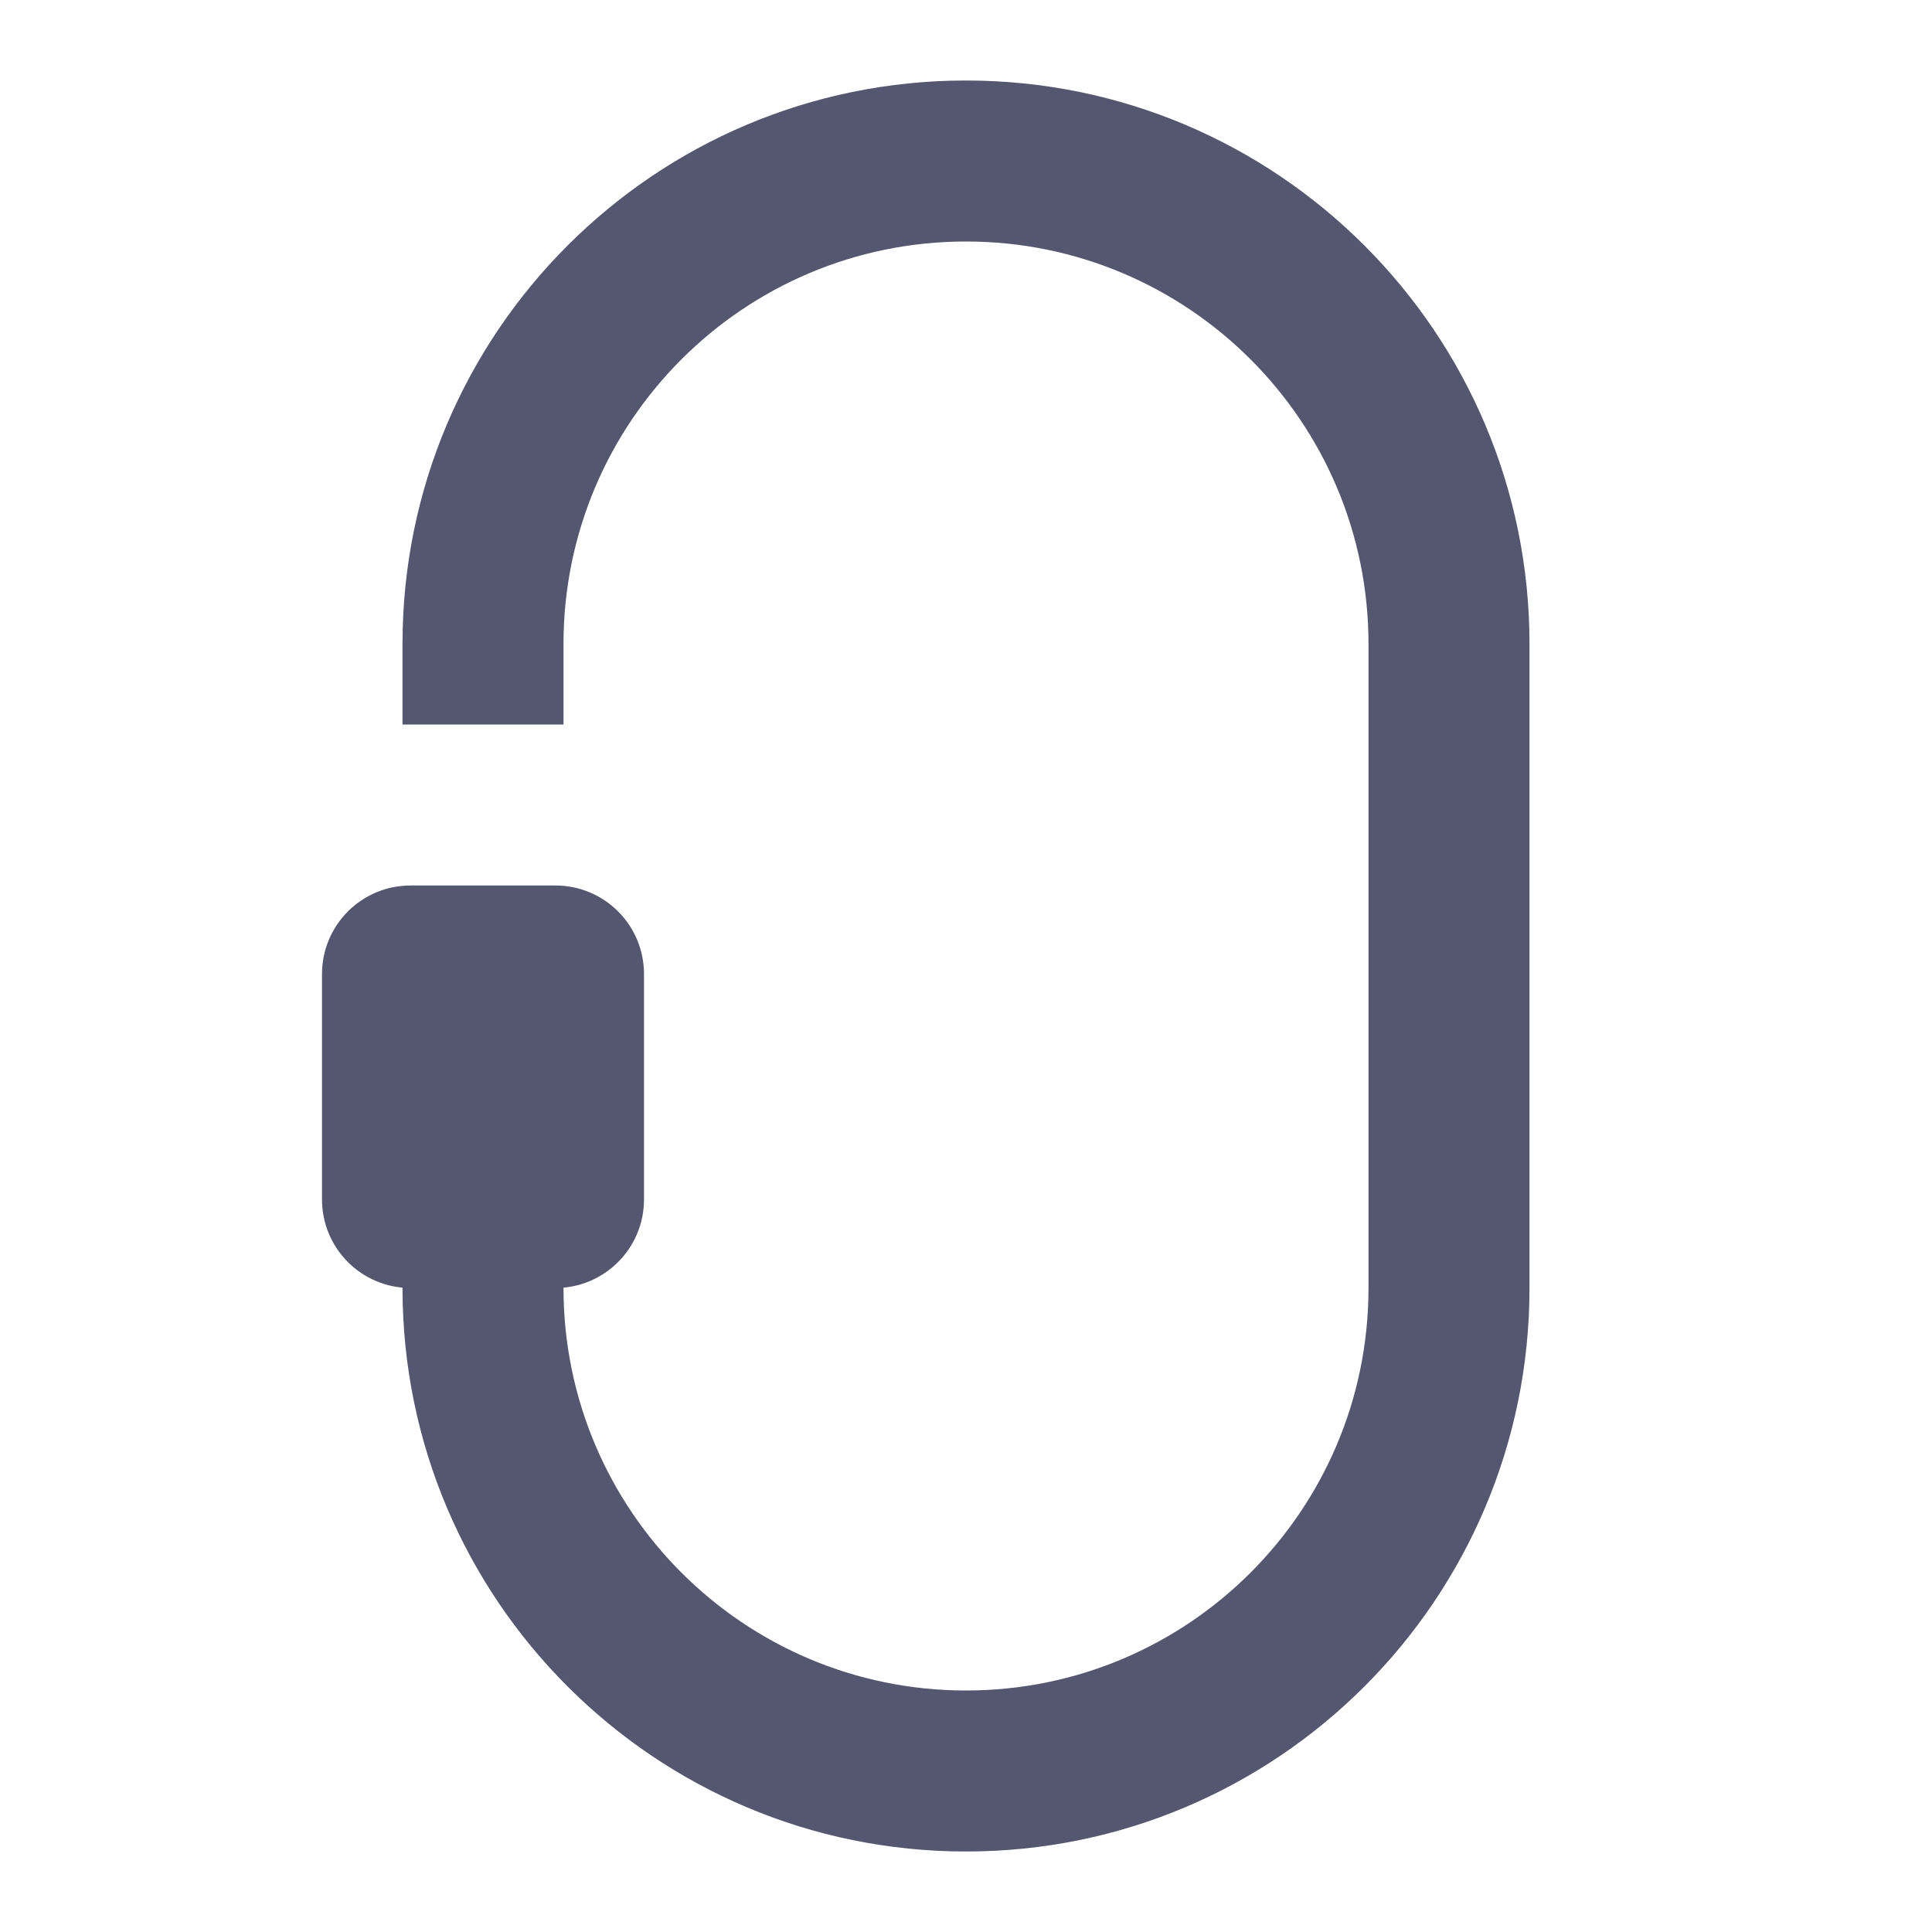 <svg width="24" height="24" viewBox="0 0 24 24" fill="none" xmlns="http://www.w3.org/2000/svg">
<path d="M17 8V16H19V8H17ZM12 21C9.239 21 7 18.761 7 16H5C5 19.866 8.134 23 12 23V21ZM17 16C17 18.761 14.761 21 12 21V23C15.866 23 19 19.866 19 16H17ZM12 3C14.761 3 17 5.239 17 8H19C19 4.134 15.866 1 12 1V3ZM12 1C8.134 1 5 4.134 5 8H7C7 5.239 9.239 3 12 3V1ZM7 9V8H5V9H7ZM6 13H6.9V11H6V13ZM6 12.1V14.9H8V12.1H6ZM7 16V15H5V16H7ZM7 15V12H5V15H7ZM6.9 14H6V16H6.9V14ZM6 14H5.1V16H6V14ZM6 14.9V12.1H4V14.9H6ZM5.1 13H6V11H5.1V13ZM6 12.1C6 12.597 5.597 13 5.1 13V11C4.492 11 4 11.492 4 12.1H6ZM5.1 14C5.597 14 6 14.403 6 14.9H4C4 15.508 4.492 16 5.1 16V14ZM6 14.9C6 14.403 6.403 14 6.9 14V16C7.508 16 8 15.508 8 14.9H6ZM6.9 13C6.403 13 6 12.597 6 12.1H8C8 11.492 7.508 11 6.9 11V13Z" fill="#555770"/>
</svg>
